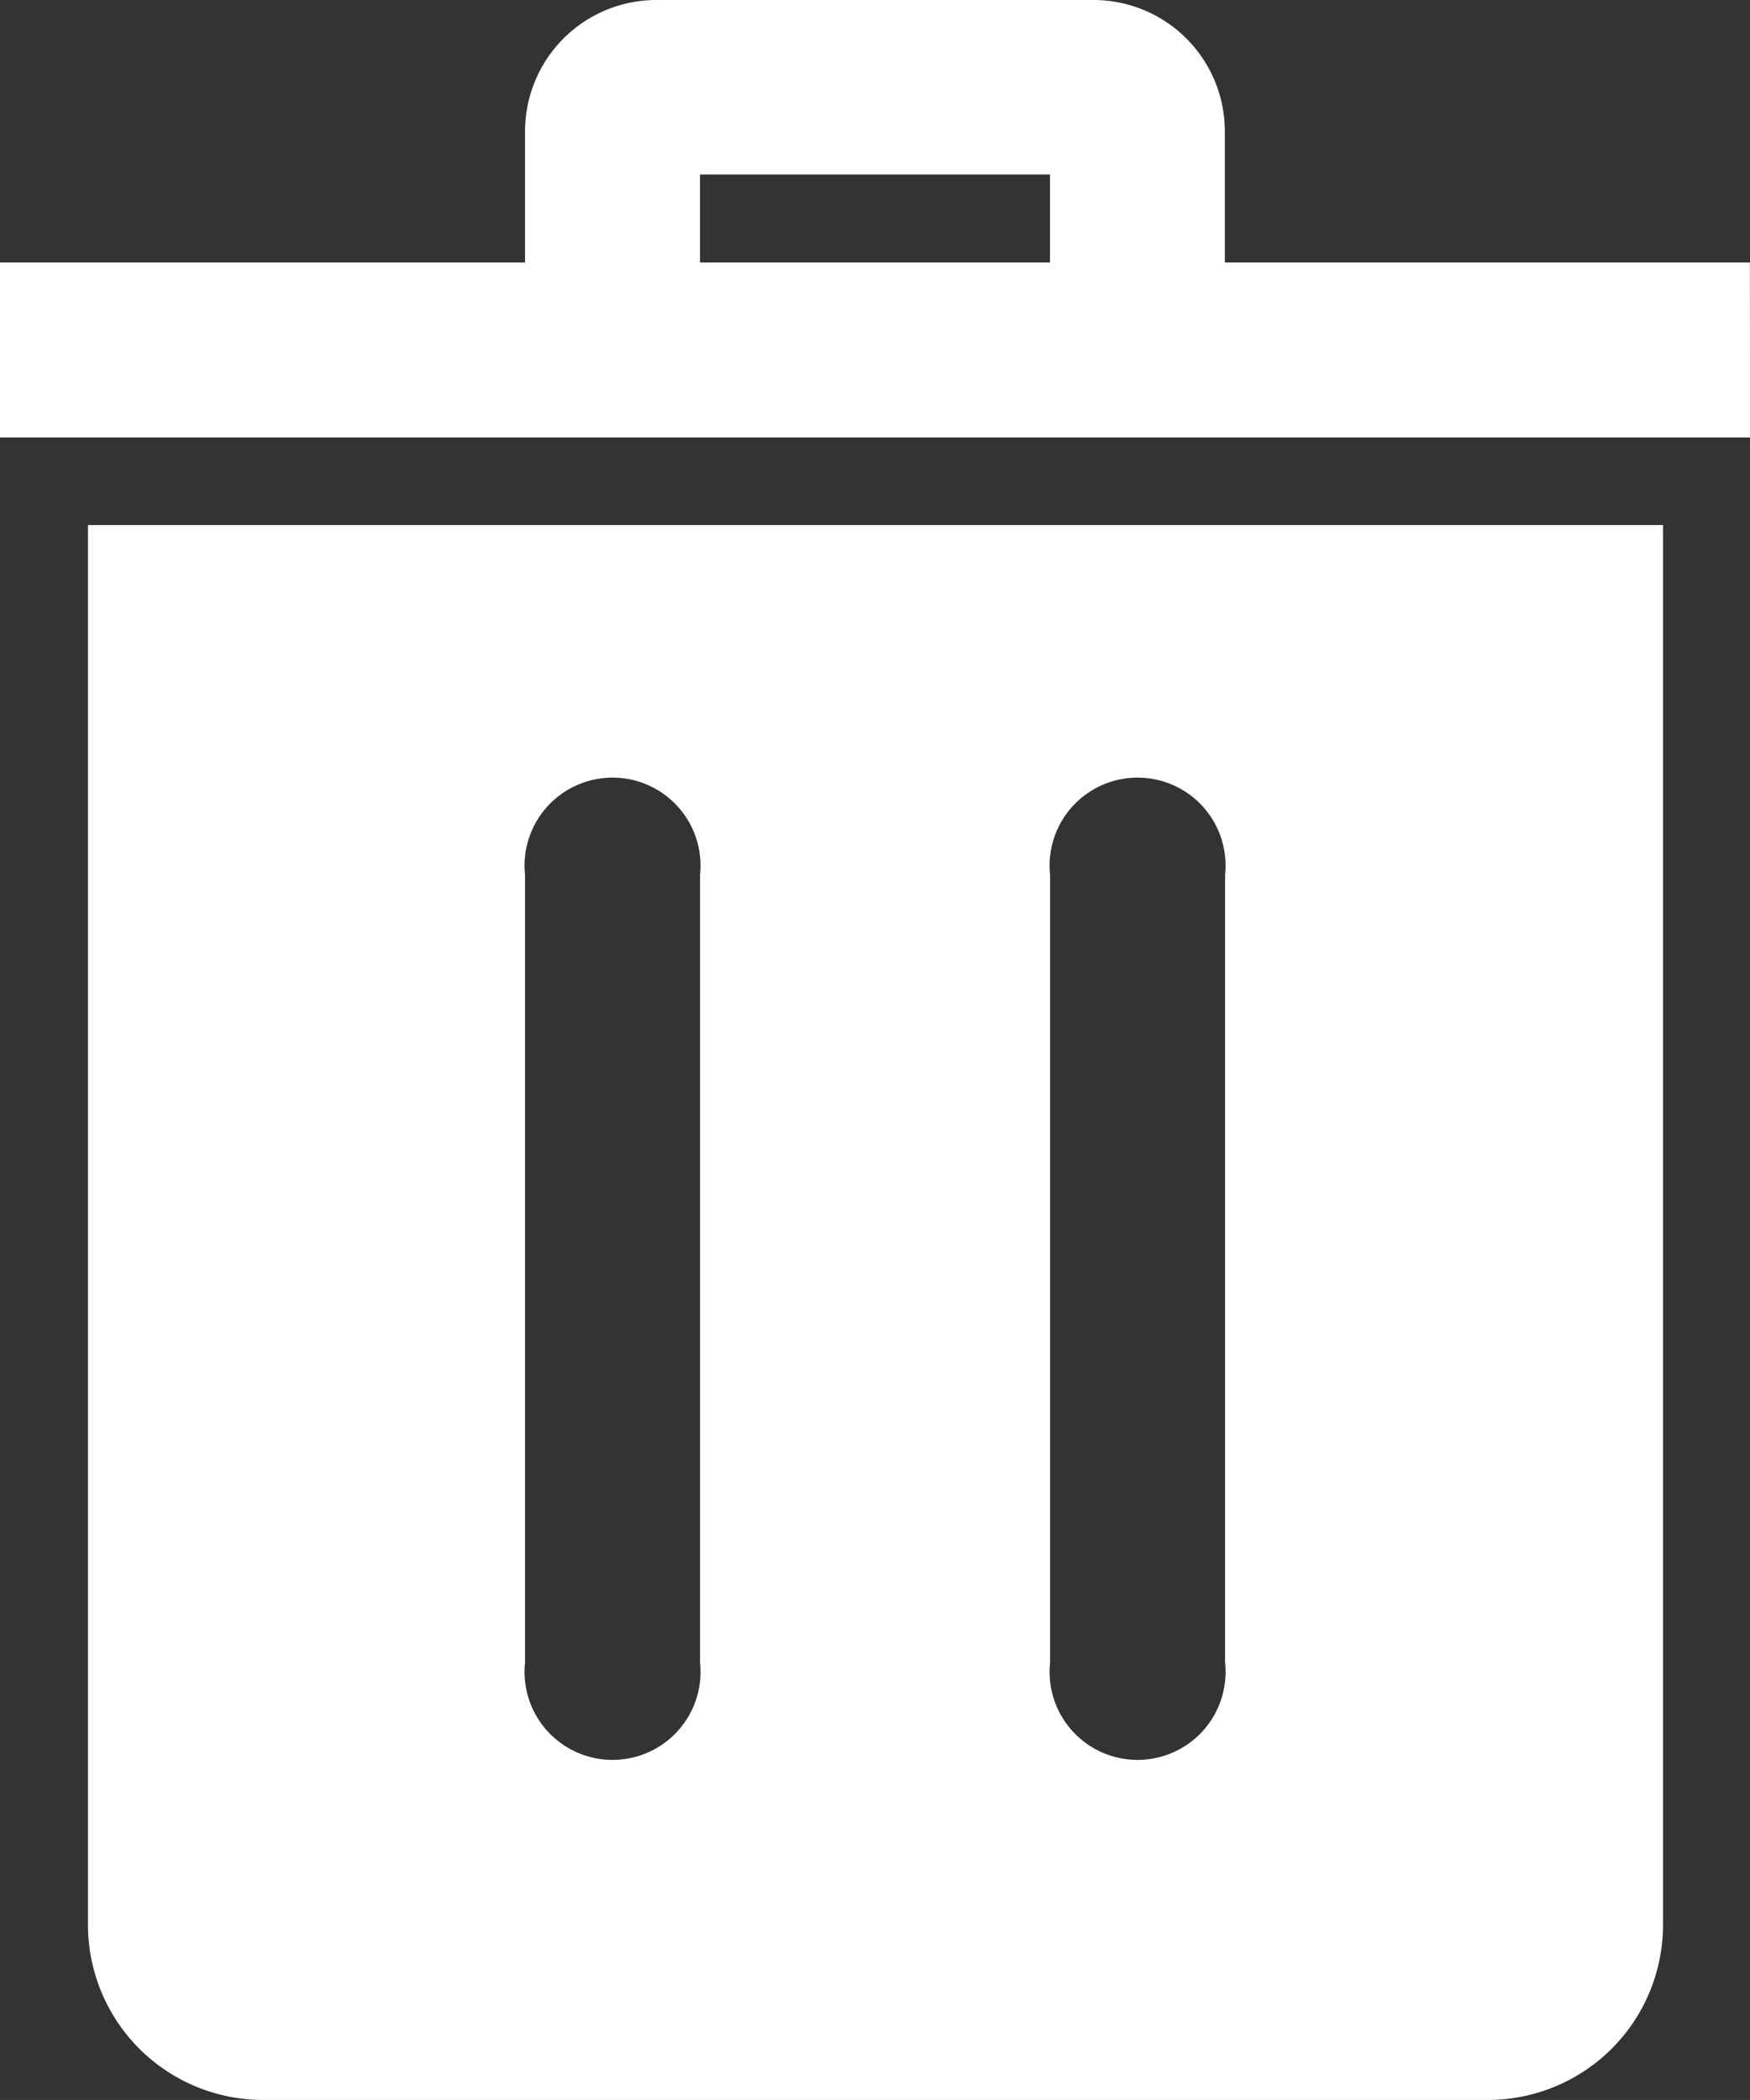 <svg xmlns="http://www.w3.org/2000/svg" width="13.922" height="16.706" viewBox="0 0 13.922 16.706">
  <rect x="0" y="0" width="13.922" height="16.706" fill="#333333" stroke="none"/>
  <path id="garbage-mycoupons" d="M13.834,16.706H4.088A1.393,1.393,0,0,1,2.7,15.314V4.177h12.53V15.314a1.393,1.393,0,0,1-1.392,1.392M7.569,6.961a.7.7,0,1,0-1.392,0v6.265a.7.7,0,1,0,1.392,0Zm4.177,0a.7.7,0,1,0-1.392,0v6.265a.7.7,0,1,0,1.392,0Zm4.177-3.481H2V2.088H6.177V1.044A1.045,1.045,0,0,1,7.221,0H10.7a1.045,1.045,0,0,1,1.044,1.044V2.088h4.177ZM7.569,2.088h2.784v-.7H7.569Z" transform="translate(-2)" fill="#fff" fill-rule="evenodd"/>
</svg>
